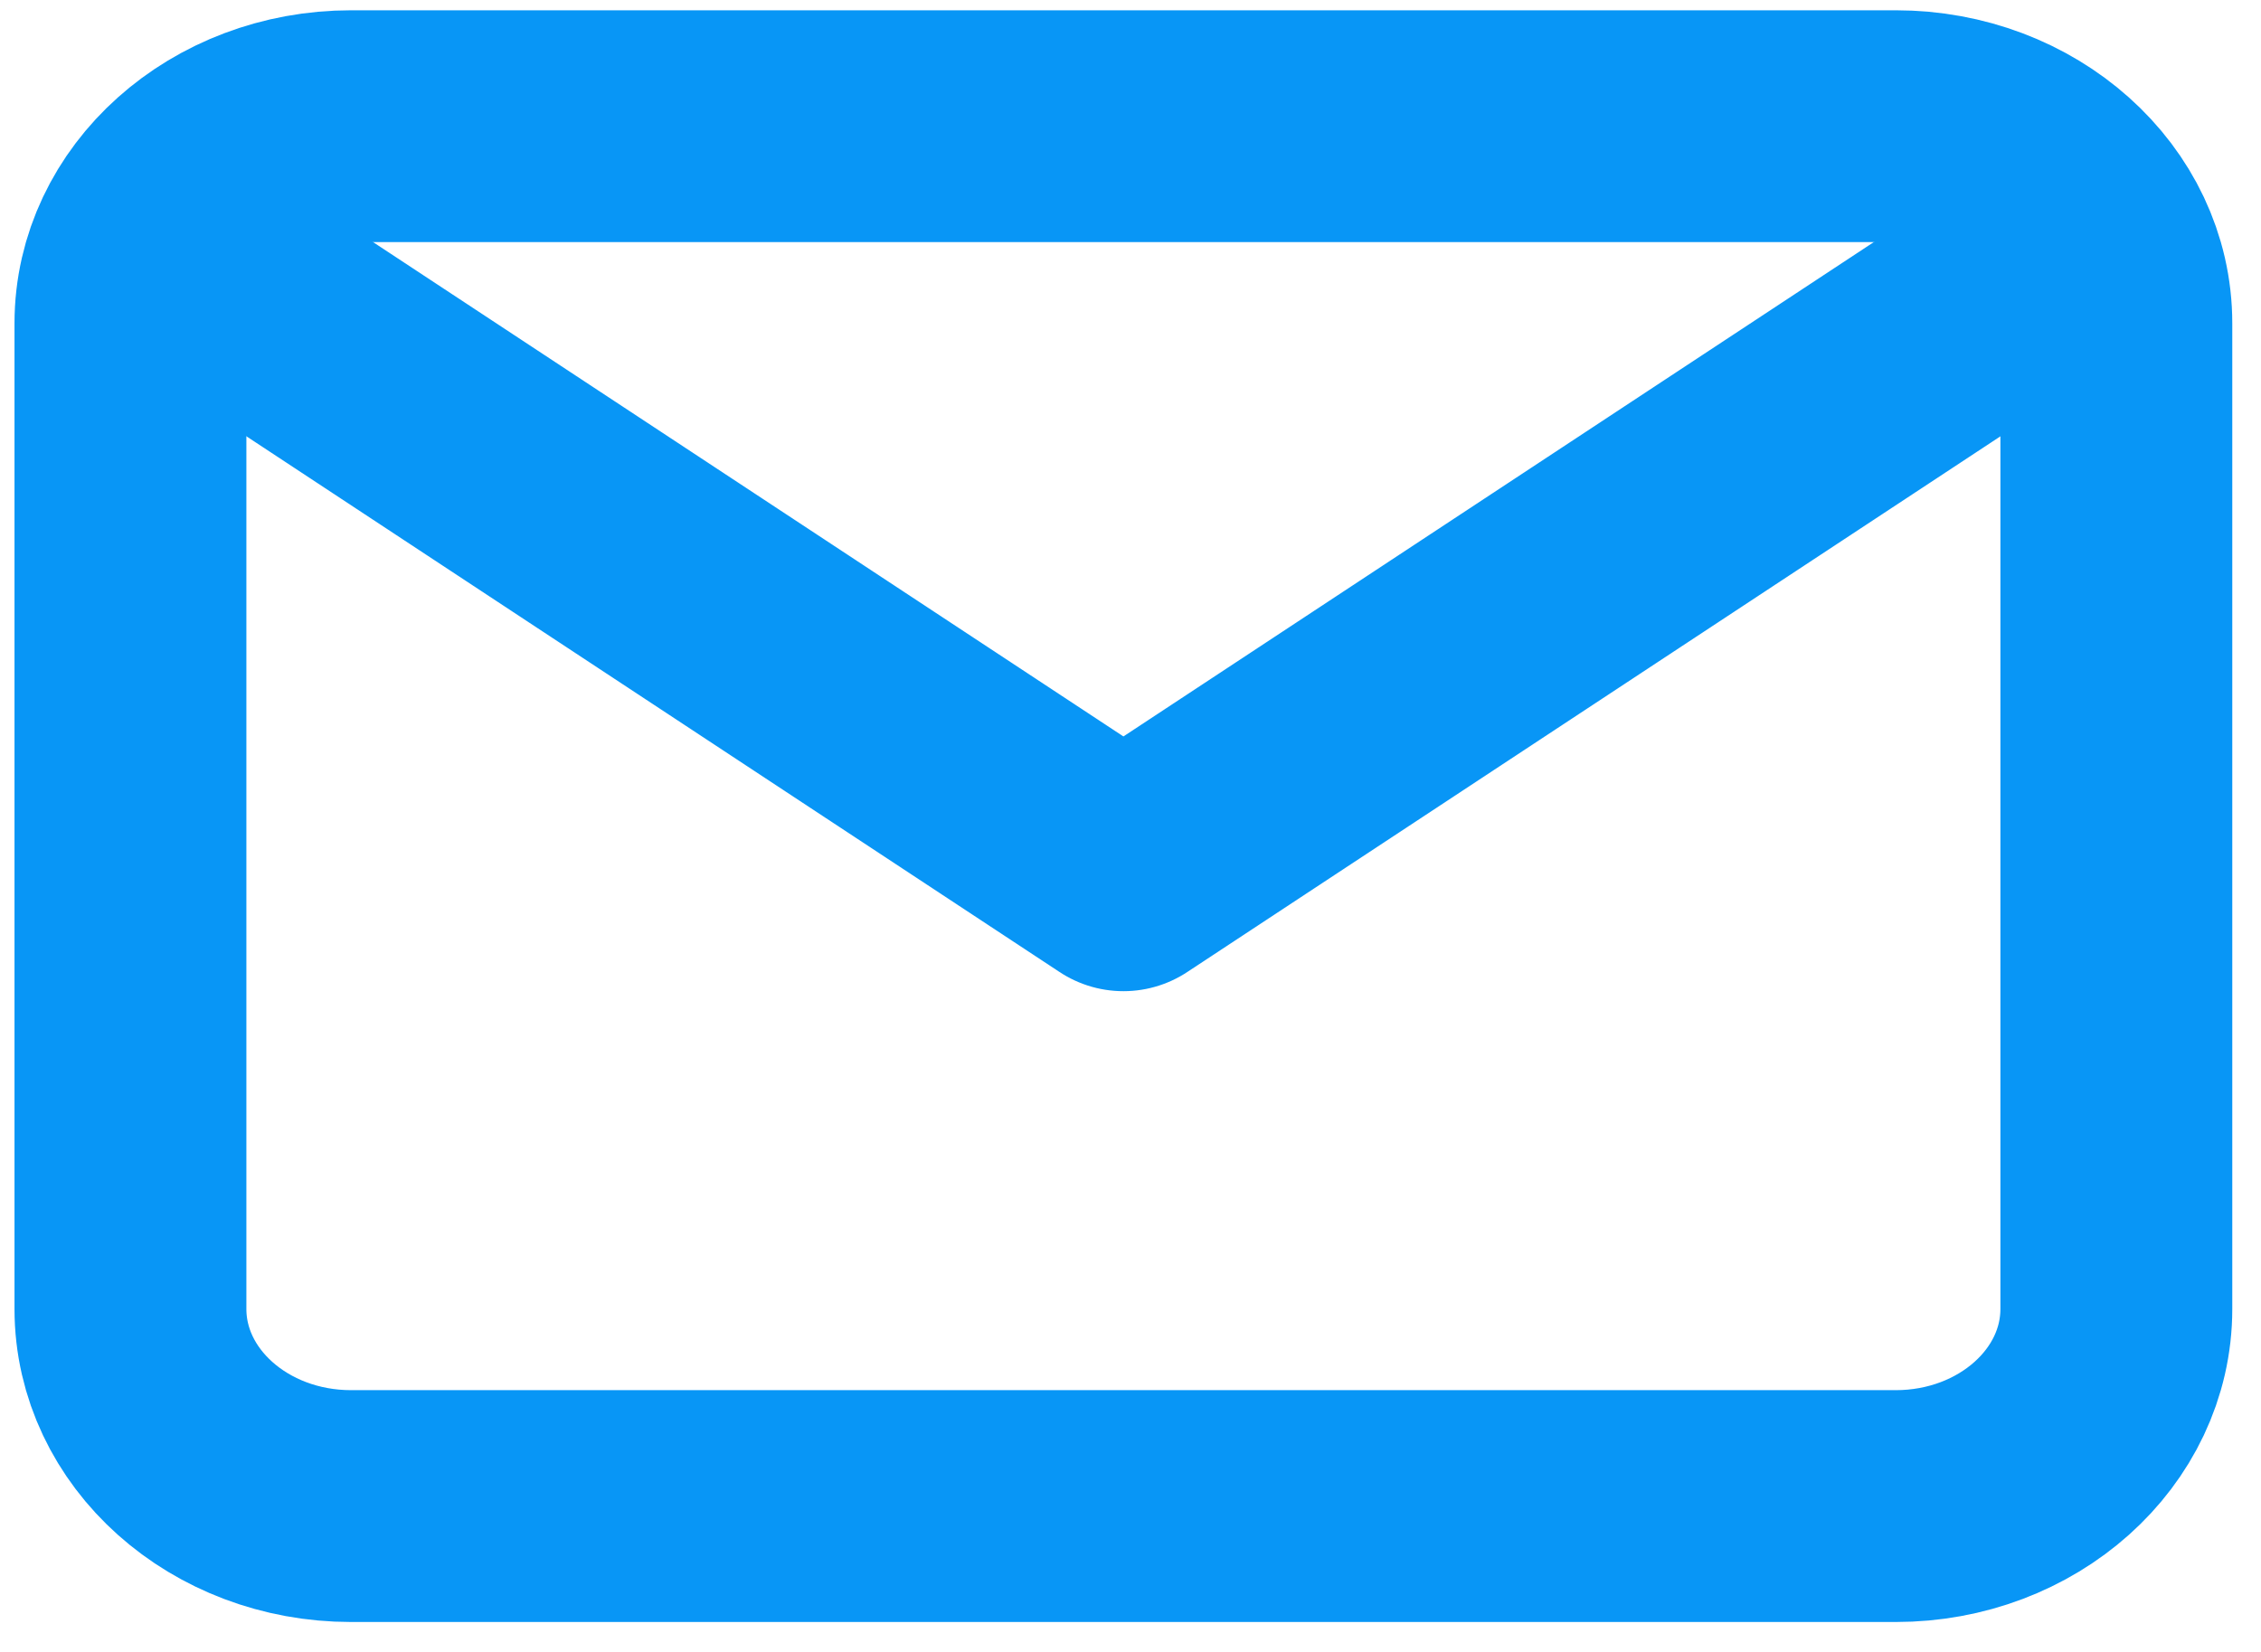 <svg width="52" height="38" viewBox="0 0 52 38" fill="none" xmlns="http://www.w3.org/2000/svg">
<path d="M5.538 6.758L25.837 20.134L46.137 6.758" stroke="#0896F6" stroke-width="5.333" stroke-linecap="round" stroke-linejoin="round"/>
<path d="M43.599 2.903H8.075C5.272 2.903 3 4.933 3 7.438V30.11C3 32.615 5.272 34.645 8.075 34.645H43.599C46.401 34.645 48.673 32.615 48.673 30.11V7.438C48.673 4.933 46.401 2.903 43.599 2.903Z" stroke="#0896F6" stroke-width="5.333" stroke-linecap="round" stroke-linejoin="round"/>
</svg>
